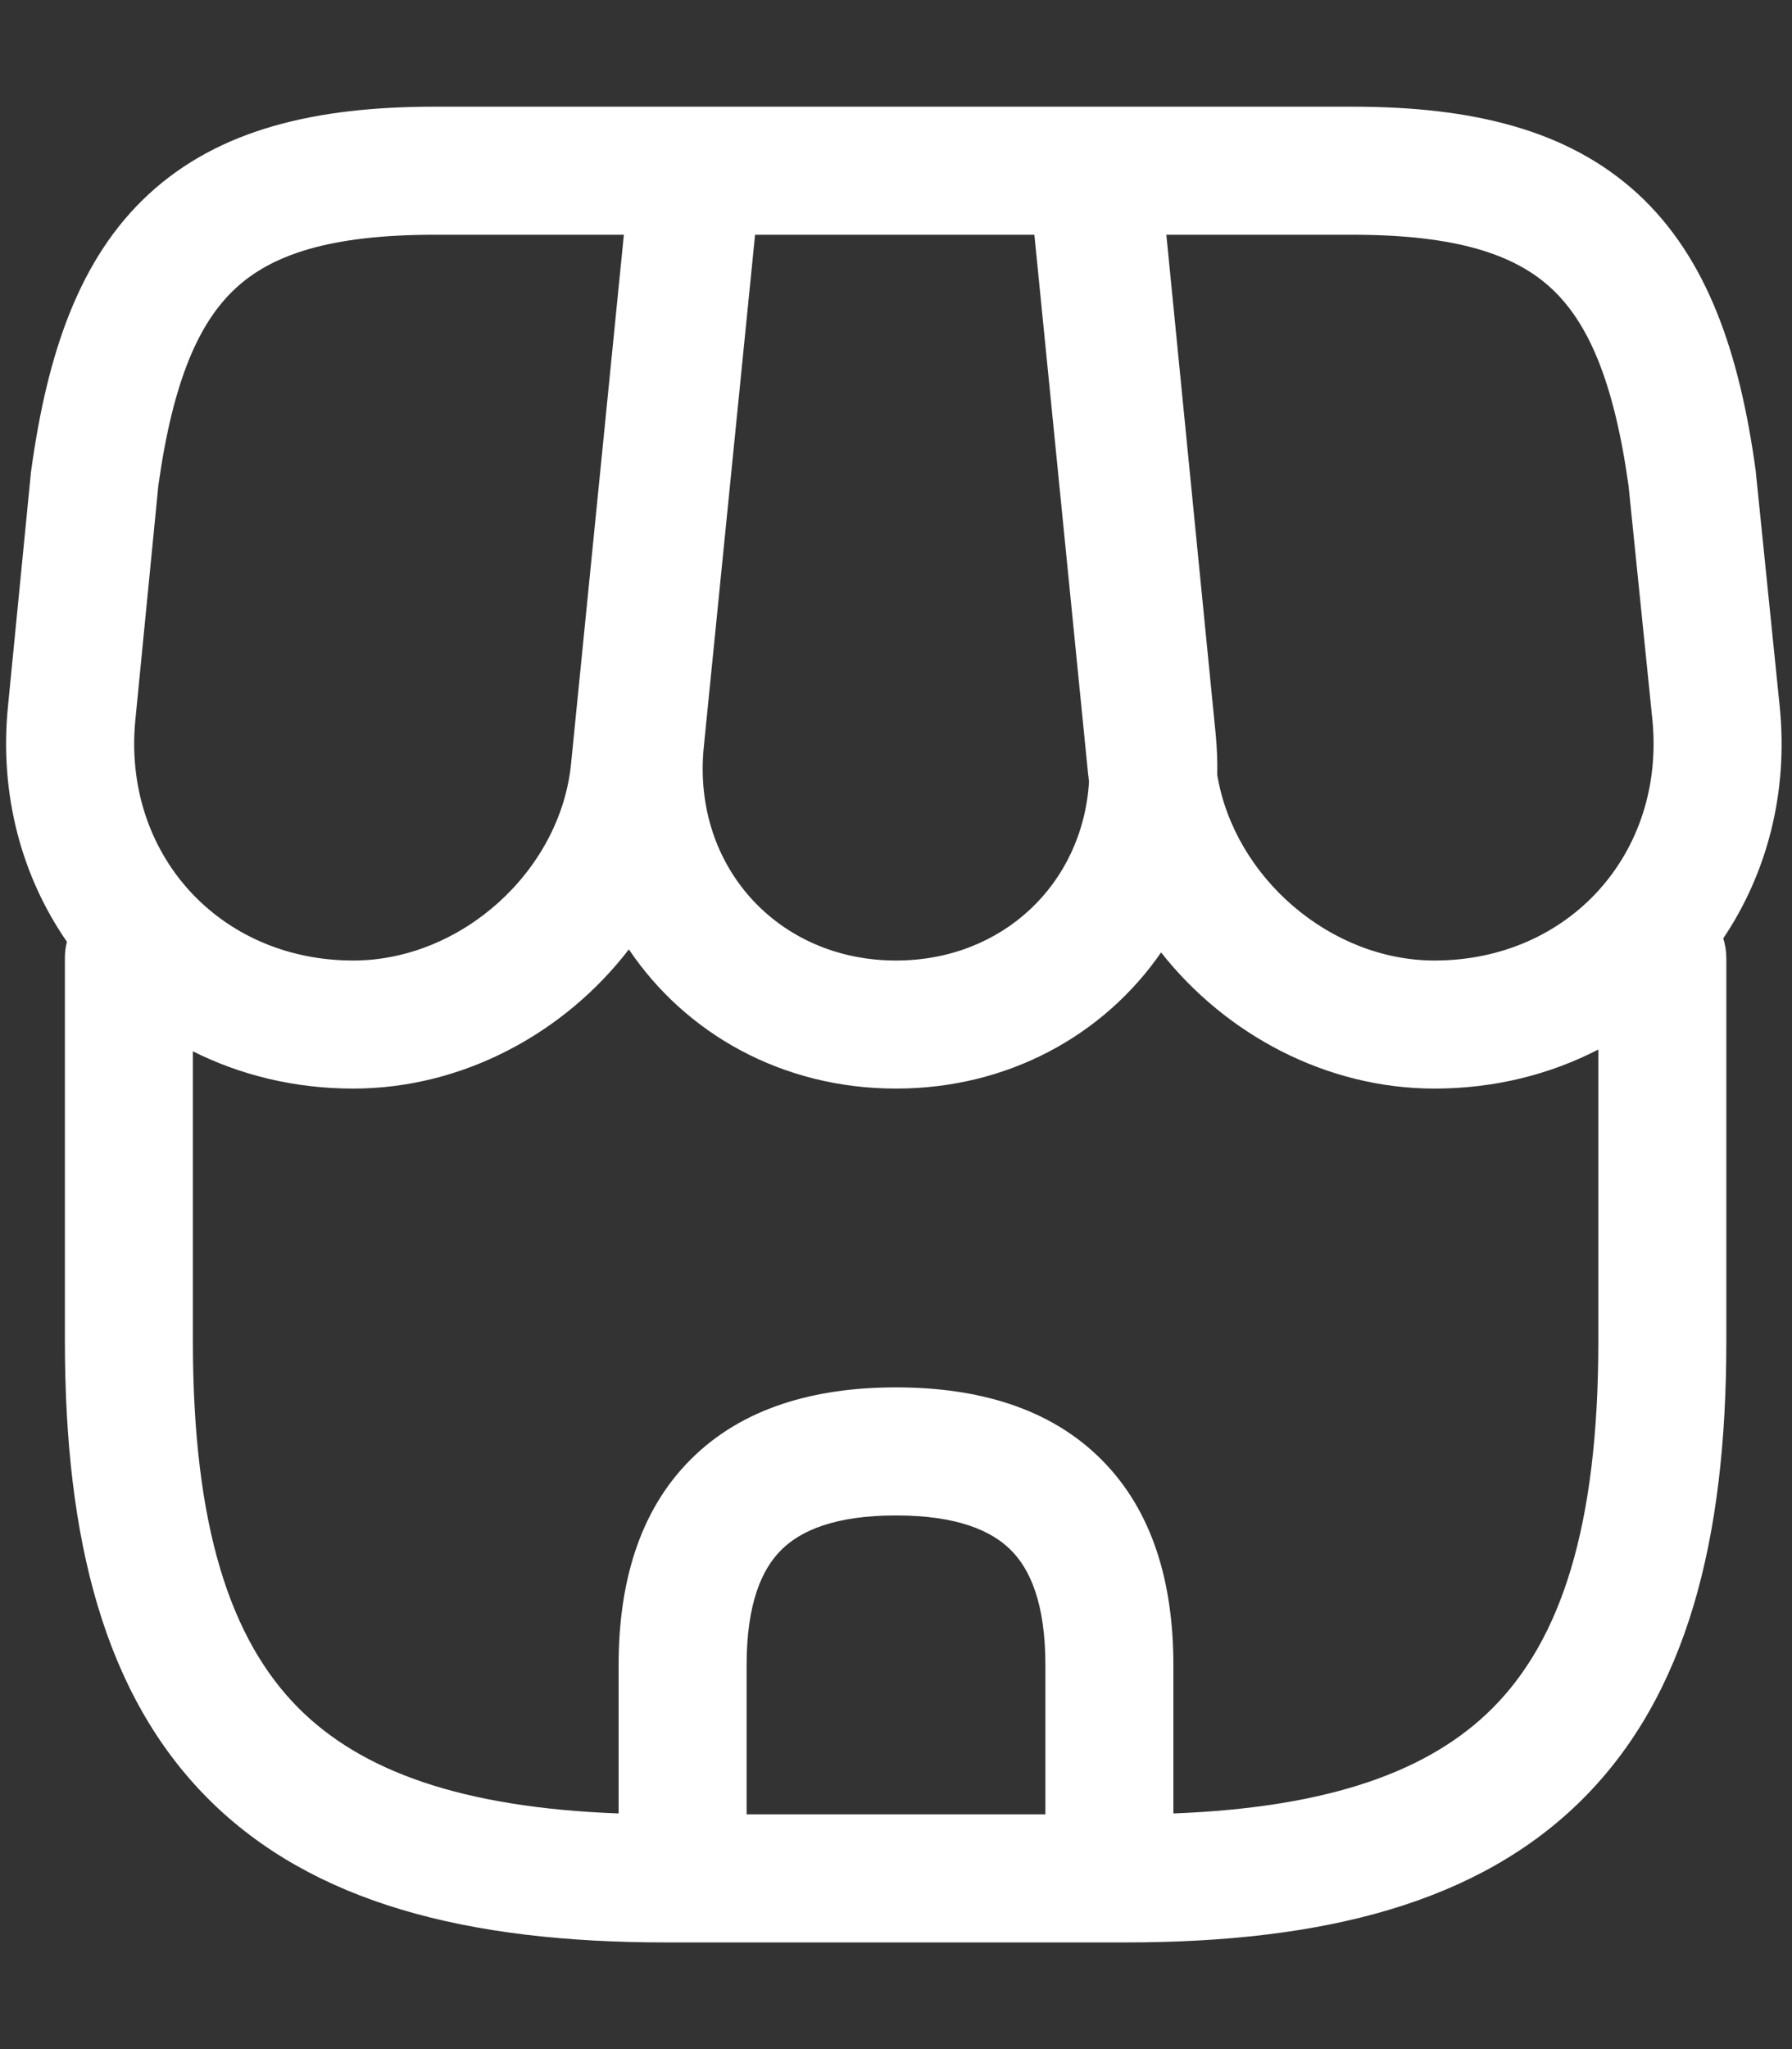 <svg width="14" height="16" viewBox="0 0 14 16" fill="none" xmlns="http://www.w3.org/2000/svg">
<rect x="0" y="0" width="14" height="16" fill="#333333" stroke="none"/>
<path fill-rule="evenodd" clip-rule="evenodd" d="M1.162 1.516C1.713 1.008 2.469 0.833 3.393 0.833H5.427C5.43 0.833 5.433 0.833 5.437 0.833C5.44 0.833 5.443 0.833 5.447 0.833H10.567C11.491 0.833 12.247 1.008 12.798 1.516C13.341 2.018 13.59 2.761 13.715 3.665C13.716 3.671 13.717 3.677 13.717 3.683L13.904 5.517C13.972 6.195 13.802 6.823 13.463 7.327C13.478 7.375 13.487 7.427 13.487 7.48V10.473C13.487 12.02 13.18 13.232 12.366 14.046C11.552 14.86 10.339 15.167 8.793 15.167H5.2C3.654 15.167 2.441 14.86 1.627 14.046C0.814 13.232 0.507 12.02 0.507 10.473V7.48C0.507 7.437 0.512 7.394 0.523 7.354C0.171 6.846 -0.006 6.207 0.062 5.518C0.062 5.517 0.062 5.518 0.062 5.518L0.242 3.685C0.243 3.678 0.244 3.671 0.245 3.665C0.37 2.761 0.618 2.018 1.162 1.516ZM1.507 8.209V10.473C1.507 11.921 1.8 12.804 2.334 13.339C2.822 13.827 3.601 14.114 4.833 14.16V13C4.833 12.367 4.991 11.8 5.396 11.396C5.8 10.991 6.367 10.833 7 10.833C7.633 10.833 8.2 10.991 8.604 11.396C9.009 11.8 9.167 12.367 9.167 13V14.16C10.395 14.113 11.172 13.826 11.659 13.339C12.194 12.804 12.487 11.921 12.487 10.473V8.195C12.109 8.39 11.675 8.5 11.207 8.5C10.364 8.5 9.578 8.08 9.071 7.437C8.625 8.082 7.877 8.5 7 8.5C6.112 8.5 5.357 8.072 4.913 7.413C4.408 8.07 3.612 8.5 2.76 8.5C2.302 8.5 1.878 8.395 1.507 8.209ZM4.874 1.833H3.393C2.571 1.833 2.12 1.992 1.841 2.251C1.556 2.514 1.352 2.968 1.237 3.792L1.058 5.616C0.953 6.662 1.71 7.5 2.76 7.5C3.604 7.5 4.381 6.8 4.462 5.958L4.462 5.957L4.874 1.833ZM5.498 5.836C5.407 6.763 6.077 7.5 7 7.5C7.833 7.5 8.459 6.901 8.508 6.103C8.506 6.088 8.504 6.073 8.503 6.058L8.502 6.056L8.081 1.833H5.899L5.498 5.836C5.497 5.836 5.498 5.836 5.498 5.836ZM9.112 1.833L9.498 5.738C9.508 5.844 9.512 5.949 9.51 6.052C9.644 6.853 10.395 7.5 11.207 7.5C12.257 7.5 13.013 6.663 12.909 5.617C12.909 5.616 12.909 5.617 12.909 5.617L12.723 3.793C12.608 2.969 12.404 2.514 12.119 2.251C11.839 1.992 11.389 1.833 10.567 1.833H9.112ZM8.167 14.167V13C8.167 12.52 8.048 12.253 7.897 12.103C7.747 11.953 7.48 11.833 7 11.833C6.52 11.833 6.253 11.953 6.103 12.103C5.952 12.253 5.833 12.52 5.833 13V14.167H8.167Z" fill="white"/>
</svg>
